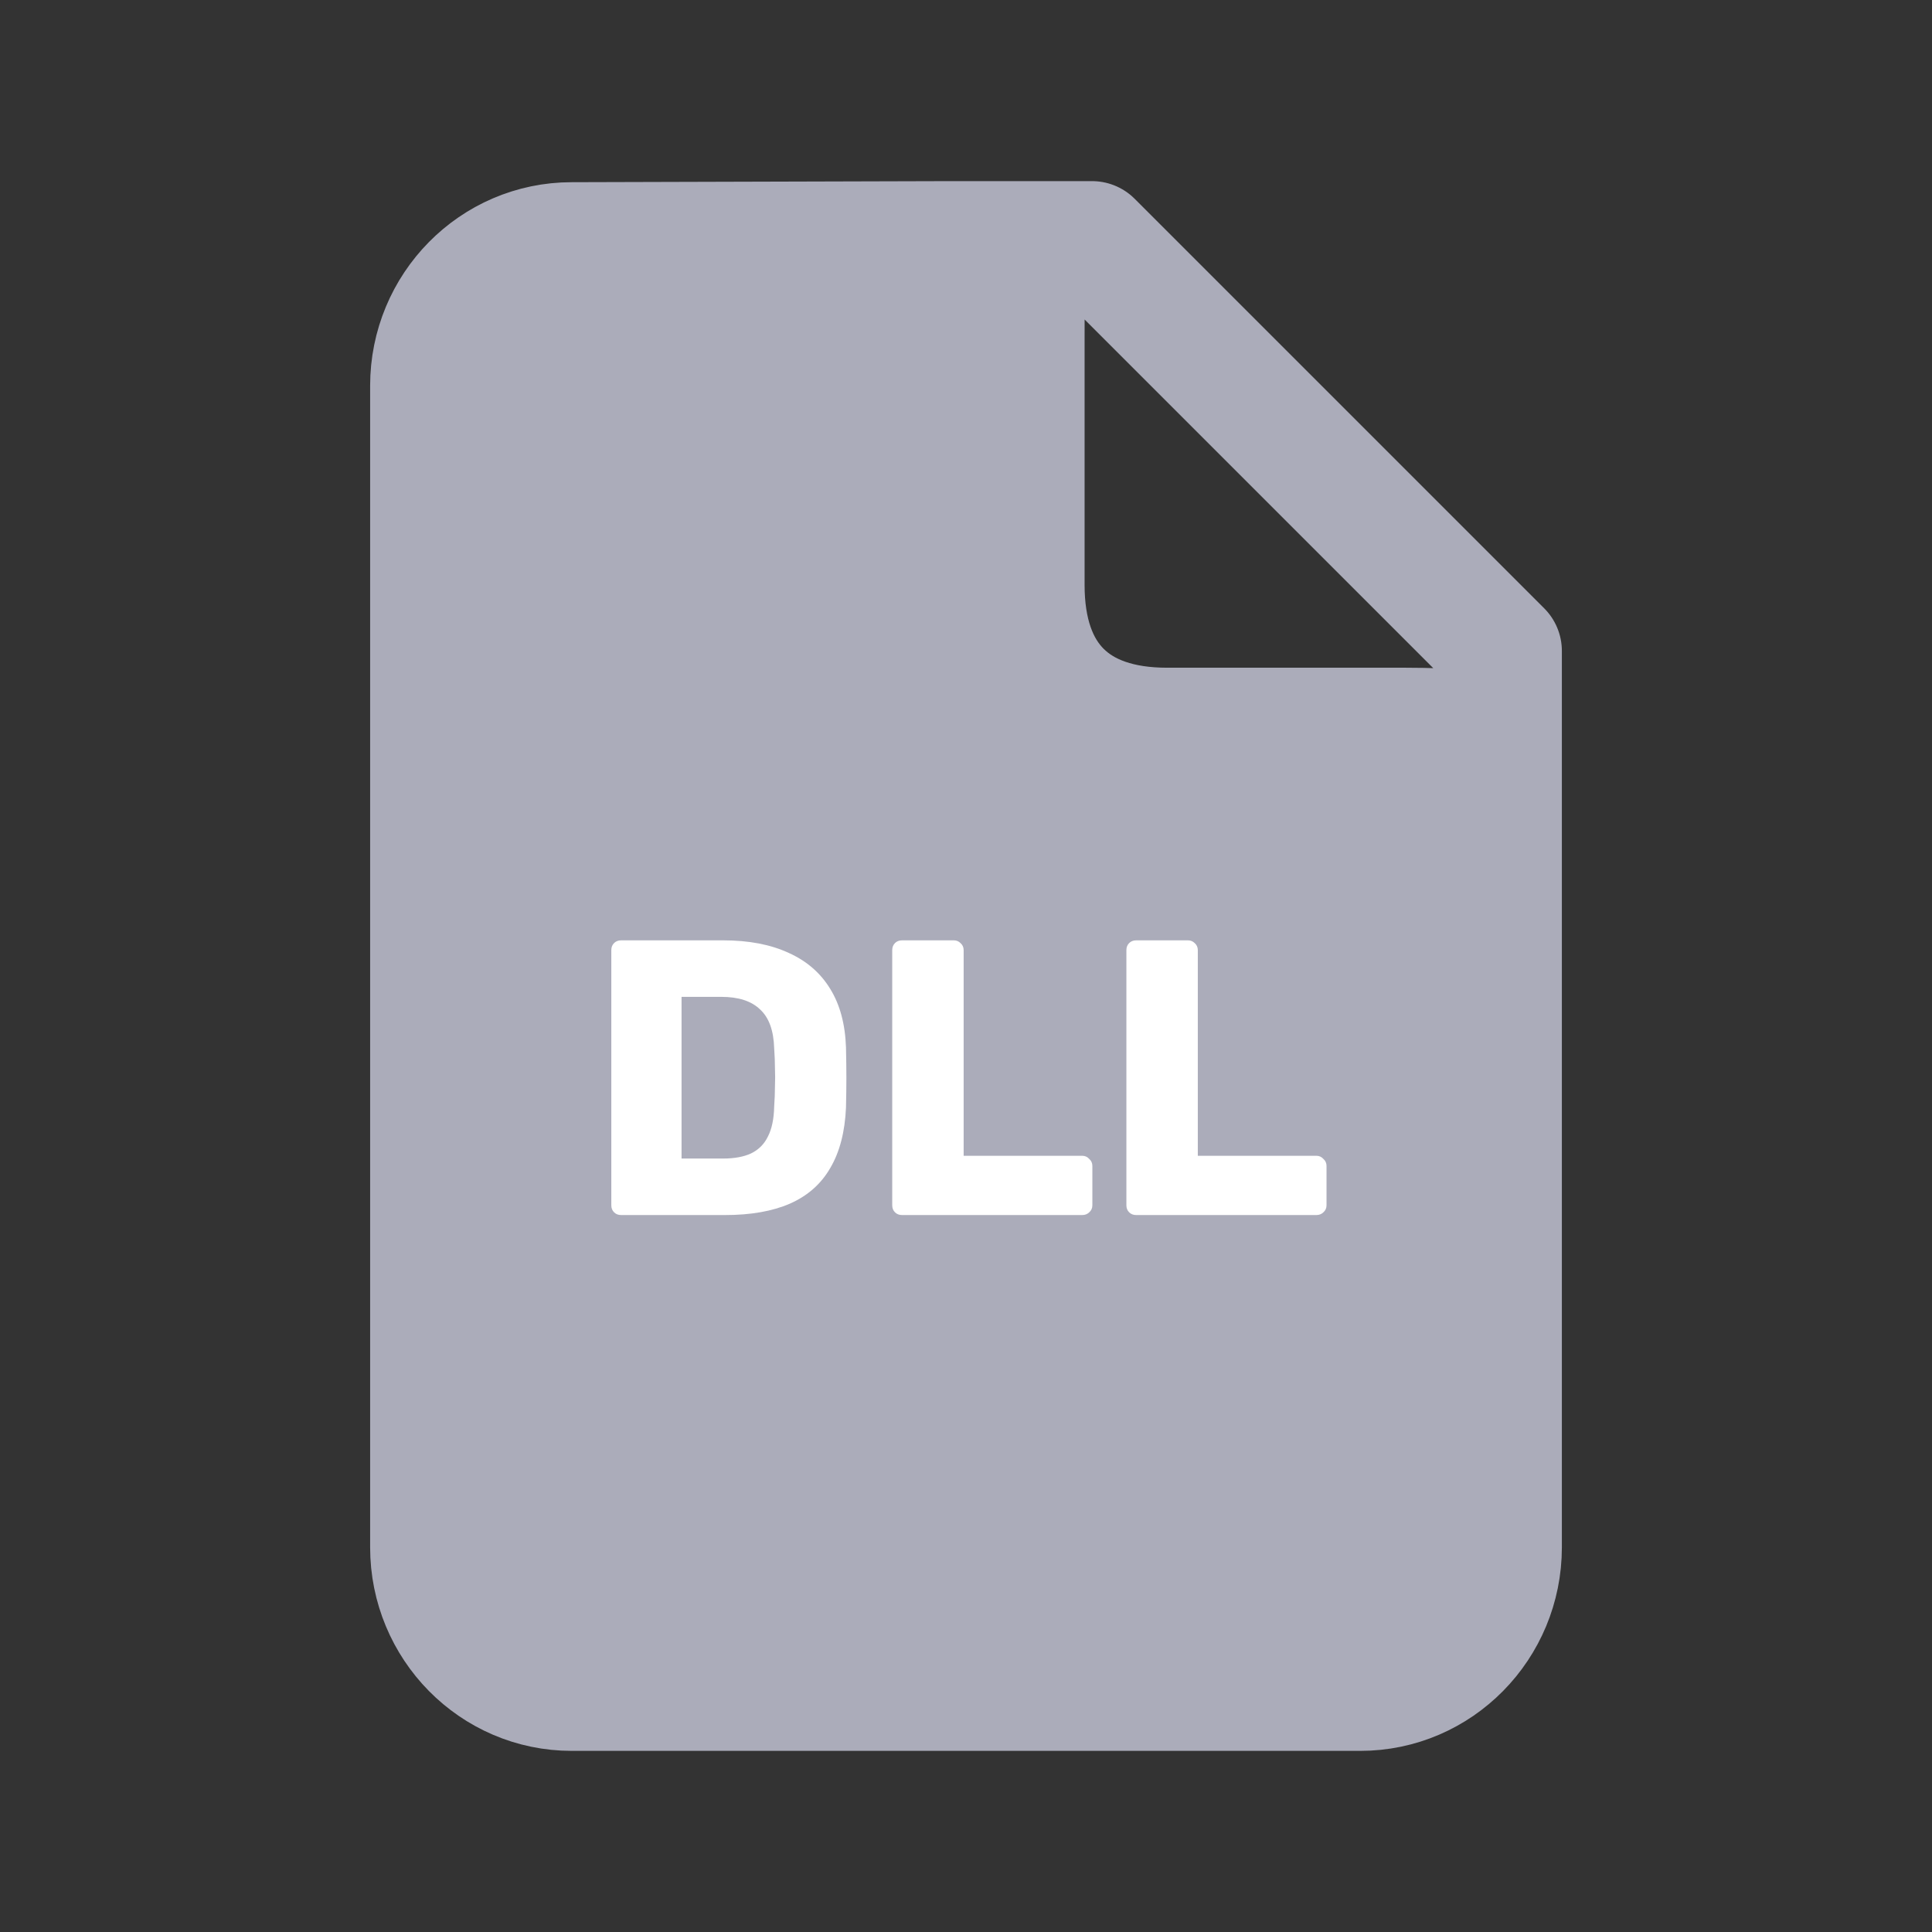 <svg width="128" height="128" viewBox="0 0 128 128" fill="none" xmlns="http://www.w3.org/2000/svg">
<rect x="0" y="0" width="128" height="128" fill="#333333" stroke="none"/>
<path d="M99.478 102.512C99.478 107.752 95.289 112 90.121 112H37.879C32.711 112 28.522 107.752 28.522 102.512V25.558C28.522 20.318 32.711 16.071 37.879 16.071L62.956 16C68.155 16 67.857 17.287 67.857 22.558V38.757C67.857 44.941 71.204 48.238 77.315 48.238H93.099C99.597 48.238 99.478 49.051 99.478 54.321V102.512Z" fill="#ABACBA"/>
<path d="M62.956 16H72.348L99.478 43.13V54.321M62.956 16L37.879 16.071C32.711 16.071 28.522 20.318 28.522 25.558V102.512C28.522 107.752 32.711 112 37.879 112H90.121C95.289 112 99.478 107.752 99.478 102.512V54.321M62.956 16C68.155 16 67.857 17.287 67.857 22.558V38.757C67.857 44.941 71.204 48.238 77.315 48.238H93.099C99.597 48.238 99.478 49.051 99.478 54.321" stroke="#ABACBA" stroke-width="8" stroke-linecap="round" stroke-linejoin="round"/>
<path d="M41.151 80.5C40.96 80.5 40.804 80.439 40.683 80.318C40.561 80.197 40.501 80.041 40.501 79.85V62.95C40.501 62.759 40.561 62.603 40.683 62.482C40.804 62.361 40.96 62.3 41.151 62.3H47.911C49.609 62.3 51.057 62.577 52.253 63.132C53.449 63.669 54.367 64.467 55.009 65.524C55.65 66.564 55.997 67.855 56.049 69.398C56.066 70.161 56.075 70.828 56.075 71.4C56.075 71.972 56.066 72.631 56.049 73.376C55.979 74.988 55.633 76.323 55.009 77.38C54.402 78.437 53.509 79.226 52.331 79.746C51.169 80.249 49.739 80.5 48.041 80.5H41.151ZM45.155 76.756H47.911C48.656 76.756 49.271 76.643 49.757 76.418C50.259 76.175 50.632 75.803 50.875 75.3C51.135 74.797 51.273 74.139 51.291 73.324C51.325 72.821 51.343 72.371 51.343 71.972C51.36 71.573 51.36 71.175 51.343 70.776C51.343 70.377 51.325 69.935 51.291 69.45C51.256 68.271 50.944 67.413 50.355 66.876C49.783 66.321 48.925 66.044 47.781 66.044H45.155V76.756ZM59.762 80.5C59.571 80.5 59.415 80.439 59.294 80.318C59.173 80.197 59.112 80.041 59.112 79.85V62.95C59.112 62.759 59.173 62.603 59.294 62.482C59.415 62.361 59.571 62.3 59.762 62.3H63.194C63.367 62.3 63.515 62.361 63.636 62.482C63.775 62.603 63.844 62.759 63.844 62.95V76.574H71.696C71.887 76.574 72.043 76.643 72.164 76.782C72.303 76.903 72.372 77.059 72.372 77.25V79.85C72.372 80.041 72.303 80.197 72.164 80.318C72.043 80.439 71.887 80.5 71.696 80.5H59.762ZM75.276 80.5C75.085 80.5 74.929 80.439 74.808 80.318C74.686 80.197 74.626 80.041 74.626 79.85V62.95C74.626 62.759 74.686 62.603 74.808 62.482C74.929 62.361 75.085 62.3 75.276 62.3H78.708C78.881 62.3 79.028 62.361 79.15 62.482C79.288 62.603 79.358 62.759 79.358 62.95V76.574H87.21C87.4 76.574 87.556 76.643 87.678 76.782C87.816 76.903 87.886 77.059 87.886 77.25V79.85C87.886 80.041 87.816 80.197 87.678 80.318C87.556 80.439 87.4 80.5 87.21 80.5H75.276Z" fill="white"/>
</svg>
